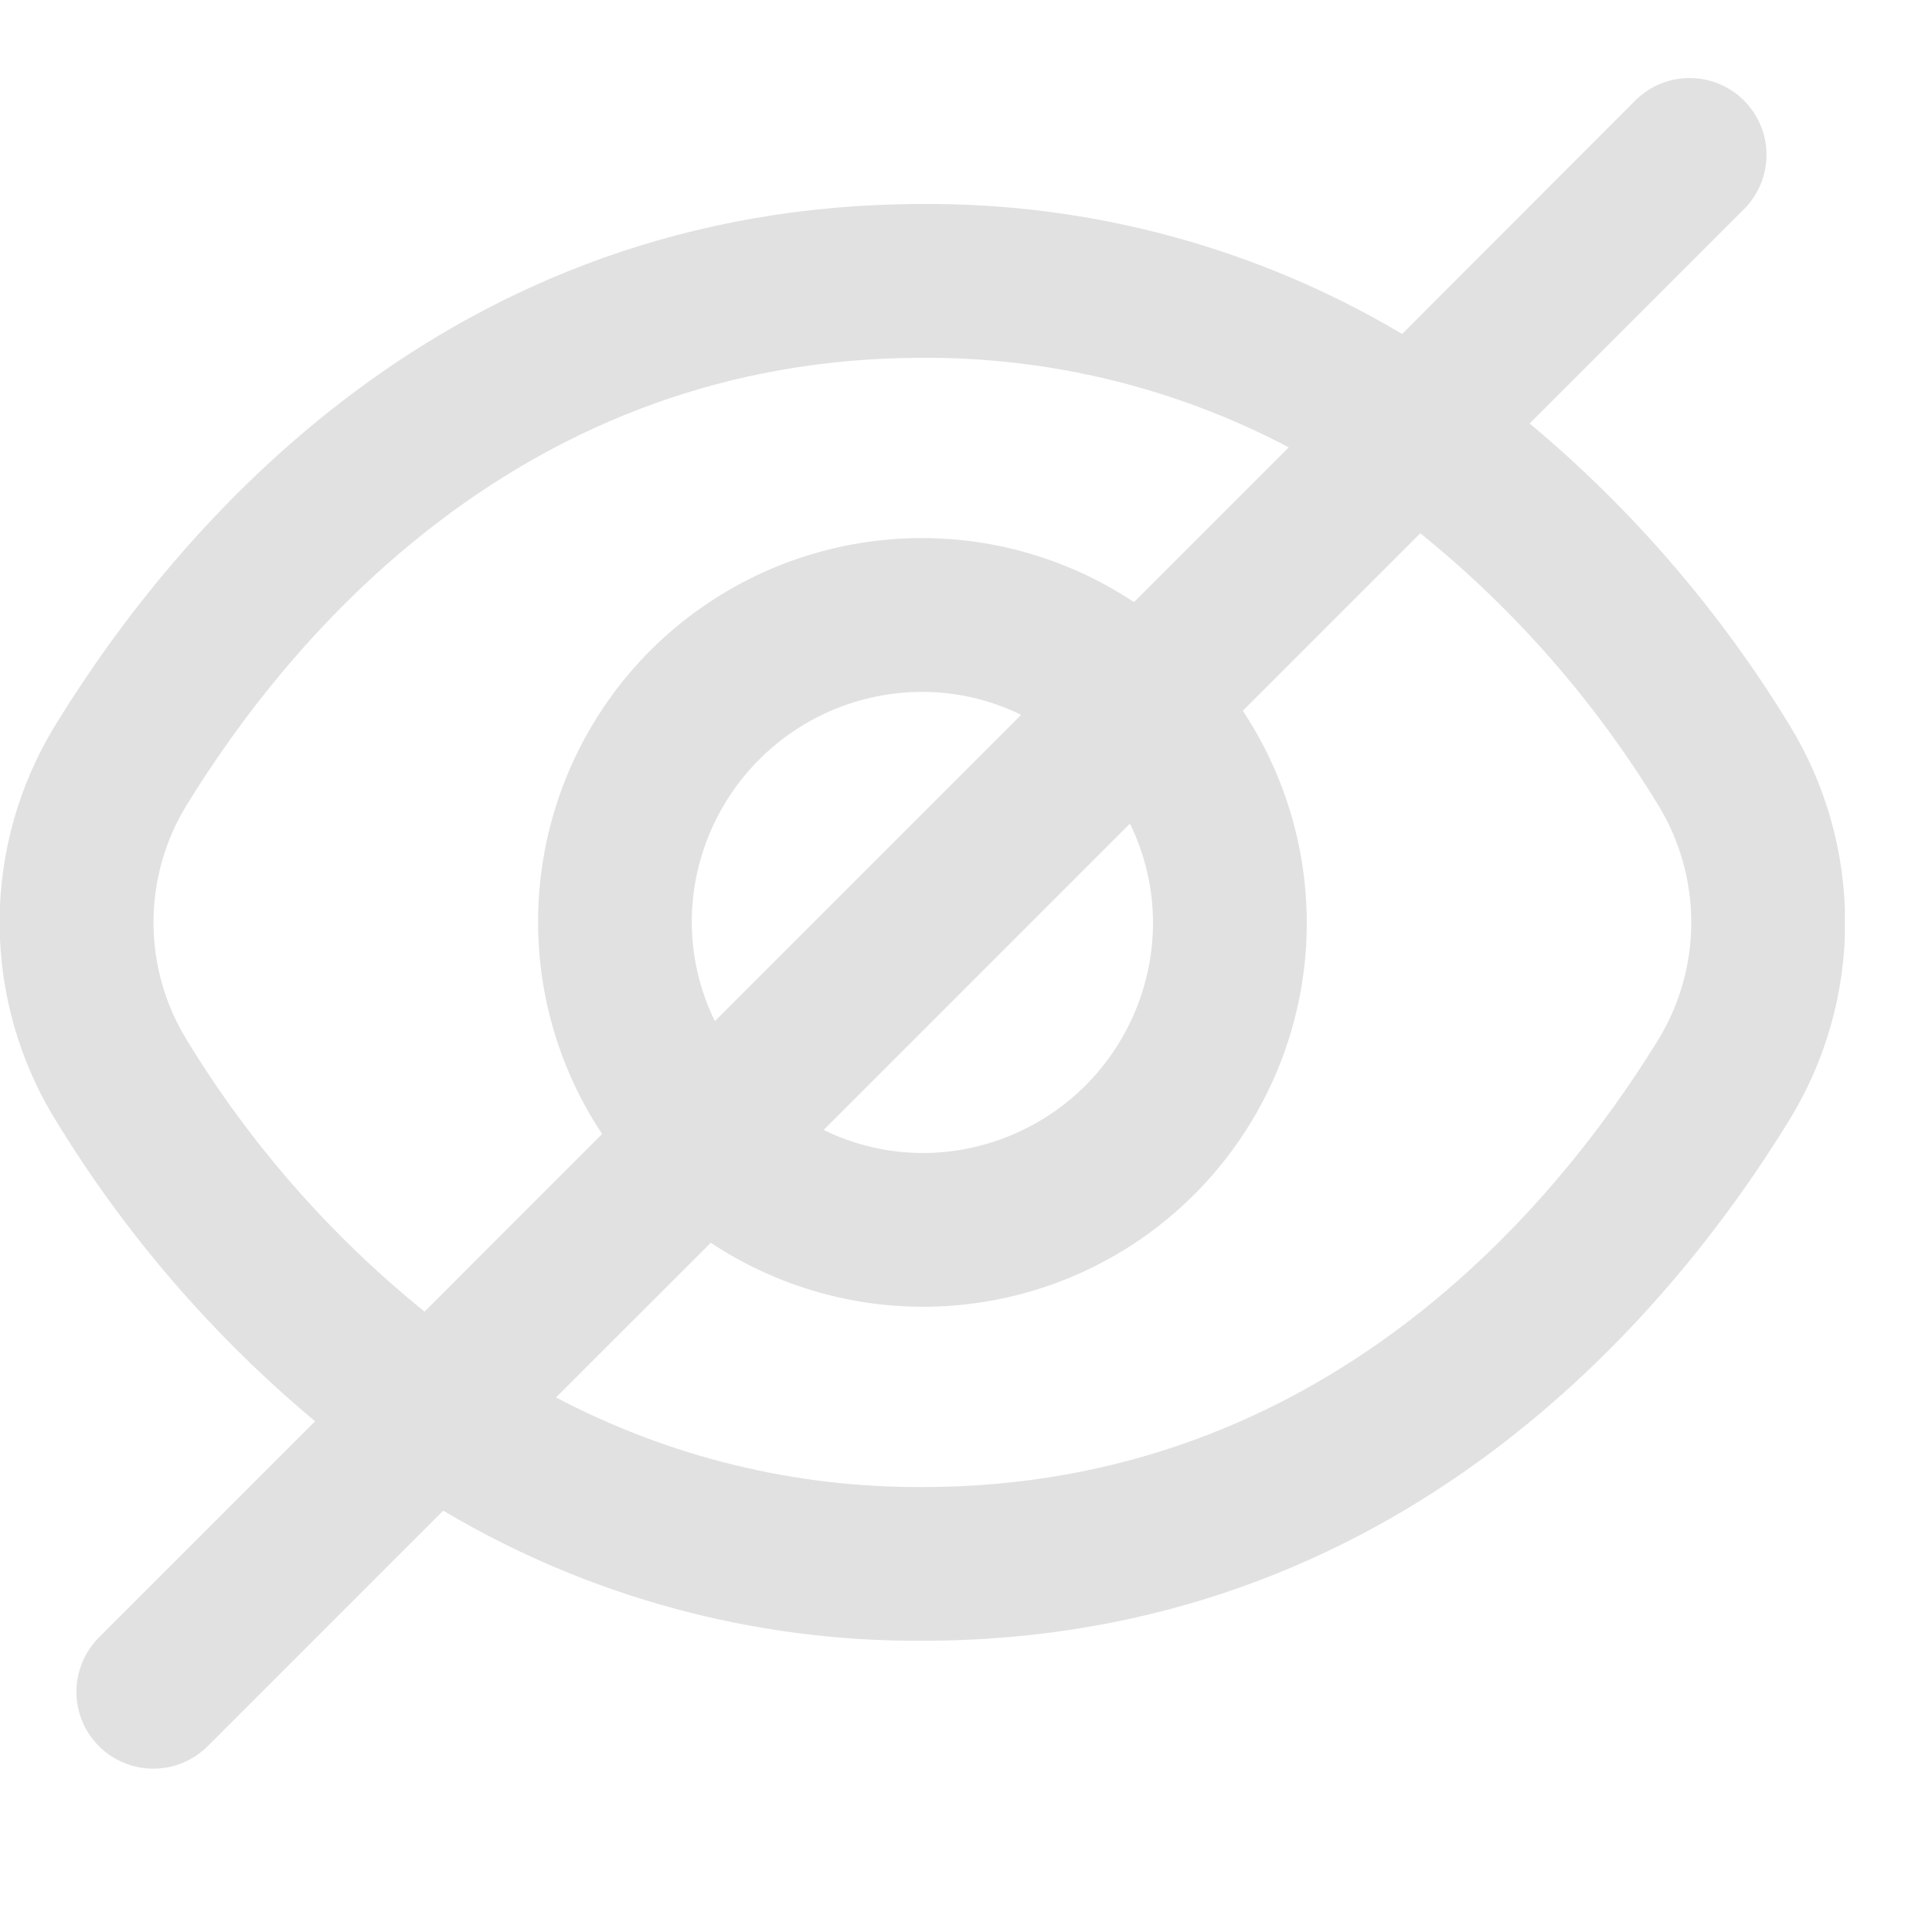 <svg width="20" height="20" viewBox="0 0 20 20" fill="none" xmlns="http://www.w3.org/2000/svg">
<g clip-path="url(#clip0_164_3115)">
<path d="M18.518 7.495C17.799 6.319 16.893 5.268 15.835 4.384L18.063 2.156C18.208 2.006 18.288 1.805 18.287 1.596C18.285 1.388 18.201 1.188 18.054 1.041C17.906 0.893 17.706 0.809 17.498 0.808C17.289 0.806 17.088 0.886 16.938 1.031L14.515 3.457C13.013 2.565 11.296 2.1 9.549 2.112C4.622 2.112 1.815 5.485 0.58 7.495C0.198 8.112 -0.004 8.823 -0.004 9.549C-0.004 10.274 0.198 10.986 0.58 11.603C1.298 12.779 2.204 13.83 3.262 14.713L1.034 16.941C0.958 17.015 0.897 17.103 0.856 17.2C0.814 17.297 0.792 17.401 0.791 17.507C0.79 17.613 0.81 17.717 0.85 17.815C0.89 17.913 0.95 18.002 1.024 18.076C1.099 18.151 1.188 18.21 1.286 18.25C1.383 18.29 1.488 18.31 1.594 18.309C1.7 18.308 1.804 18.287 1.901 18.245C1.998 18.203 2.086 18.142 2.159 18.067L4.588 15.638C6.088 16.53 7.803 16.996 9.549 16.985C14.475 16.985 17.283 13.613 18.518 11.603C18.899 10.986 19.101 10.274 19.101 9.549C19.101 8.823 18.899 8.112 18.518 7.495ZM1.936 10.77C1.709 10.403 1.589 9.98 1.589 9.549C1.589 9.118 1.709 8.695 1.936 8.328C2.997 6.604 5.396 3.704 9.549 3.704C10.87 3.697 12.172 4.015 13.341 4.631L11.739 6.233C10.975 5.726 10.059 5.498 9.147 5.59C8.235 5.681 7.382 6.085 6.733 6.733C6.085 7.382 5.681 8.235 5.59 9.147C5.498 10.06 5.726 10.976 6.233 11.739L4.395 13.578C3.42 12.79 2.588 11.84 1.936 10.77ZM11.936 9.549C11.936 10.182 11.684 10.789 11.237 11.237C10.789 11.684 10.182 11.936 9.549 11.936C9.194 11.935 8.845 11.853 8.526 11.697L11.697 8.526C11.853 8.845 11.935 9.194 11.936 9.549ZM7.161 9.549C7.161 8.916 7.413 8.308 7.861 7.861C8.308 7.413 8.916 7.162 9.549 7.162C9.903 7.163 10.253 7.244 10.571 7.4L7.4 10.571C7.244 10.253 7.163 9.903 7.161 9.549ZM17.162 10.77C16.1 12.493 13.701 15.394 9.549 15.394C8.228 15.401 6.925 15.083 5.756 14.466L7.358 12.865C8.122 13.372 9.038 13.599 9.95 13.508C10.863 13.417 11.716 13.013 12.364 12.364C13.012 11.716 13.417 10.863 13.508 9.95C13.599 9.038 13.372 8.122 12.865 7.358L14.703 5.52C15.678 6.308 16.509 7.258 17.162 8.328C17.388 8.695 17.508 9.118 17.508 9.549C17.508 9.98 17.388 10.403 17.162 10.77Z" fill="#E1E1E1"/>
</g>
<defs>
<clipPath id="clip0_164_3115">
<rect width="19.098" height="19.098" fill="white"/>
</clipPath>
</defs>
</svg>
